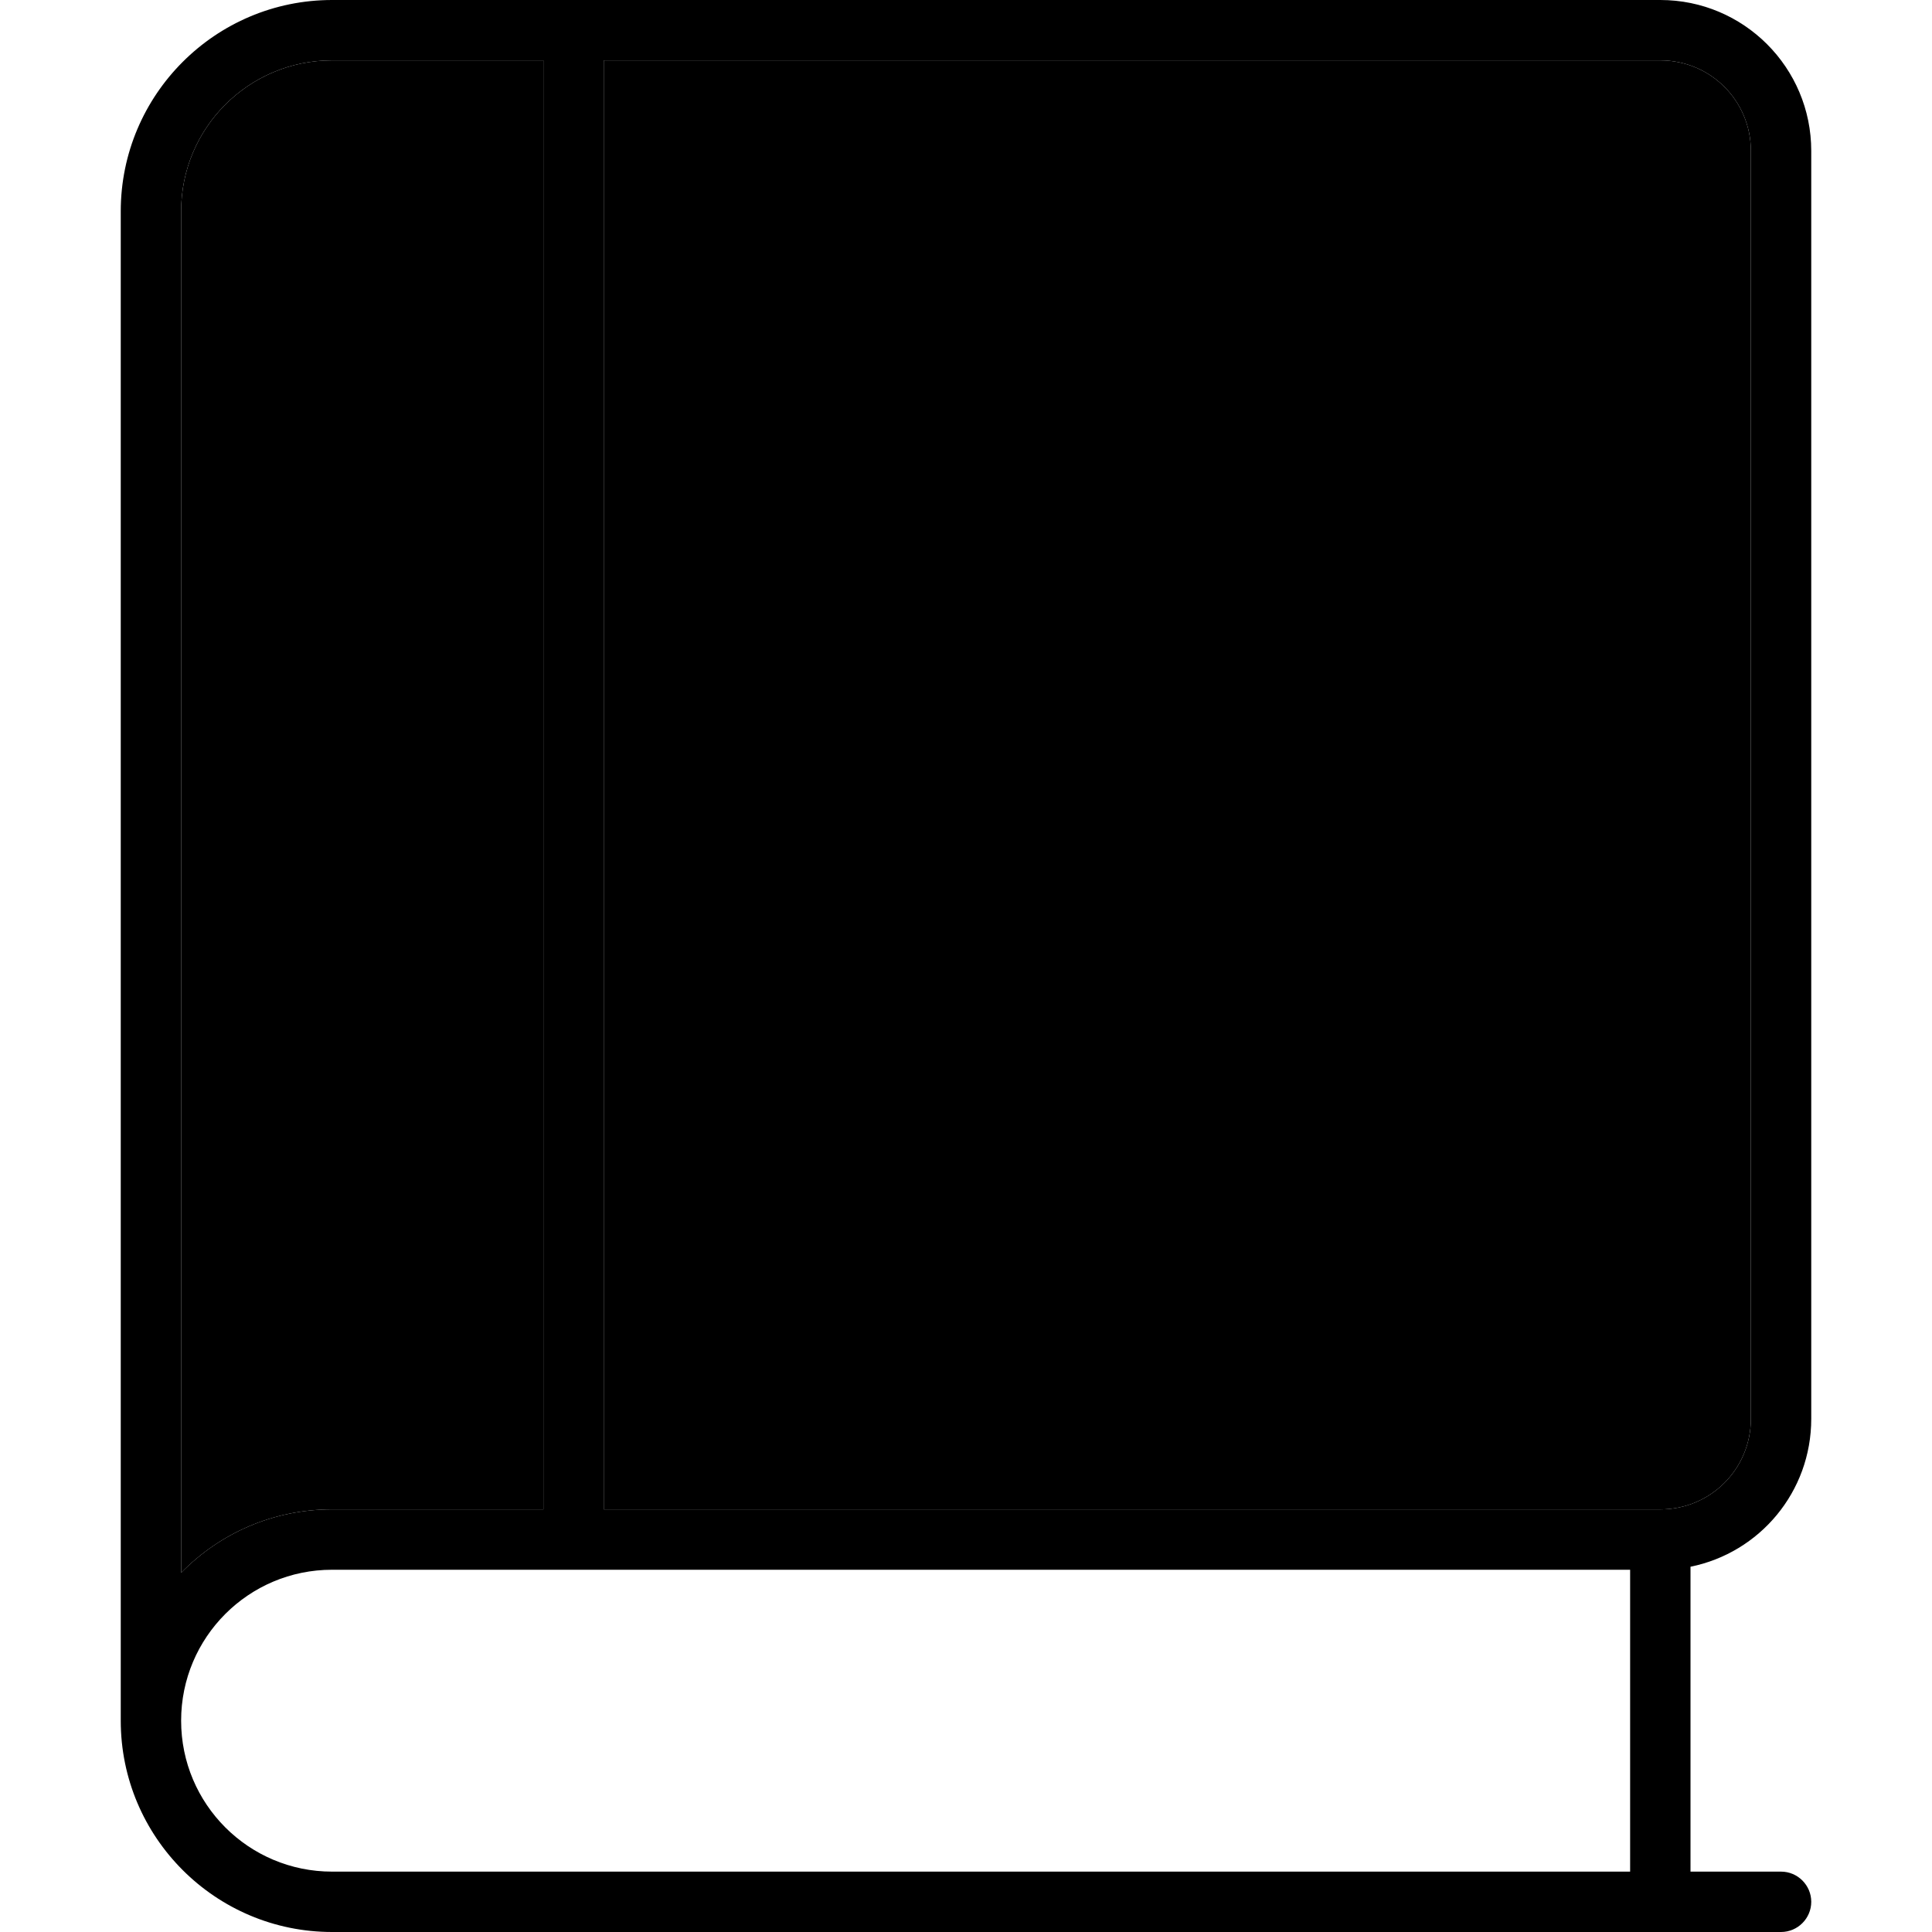<svg xmlns="http://www.w3.org/2000/svg" width="24" height="24" viewBox="0 0 448 512">
    <path class="pr-icon-duotone-secondary" d="M16 56c0-22.1 17.9-40 40-40l56 0 0 384-56 0c-15.7 0-29.8 6.4-40 16.8L16 56zM128 16l280 0c13.3 0 24 10.7 24 24l0 336c0 13.3-10.7 24-24 24l-280 0 0-384z"/>
    <path class="pr-icon-duotone-primary" d="M0 56C0 25.1 25.1 0 56 0L408 0c22.1 0 40 17.9 40 40l0 336c0 19.4-13.7 35.5-32 39.2l0 80.8 24 0c4.4 0 8 3.6 8 8s-3.6 8-8 8L56 512c-30.9 0-56-25.1-56-56L0 56zM56 416c-22.1 0-40 17.9-40 40s17.9 40 40 40l344 0 0-80L56 416zm-40 .8C26.2 406.4 40.3 400 56 400l56 0 0-384L56 16C33.9 16 16 33.9 16 56l0 360.8zM128 16l0 384 280 0c13.3 0 24-10.7 24-24l0-336c0-13.3-10.7-24-24-24L128 16z"/>
</svg>